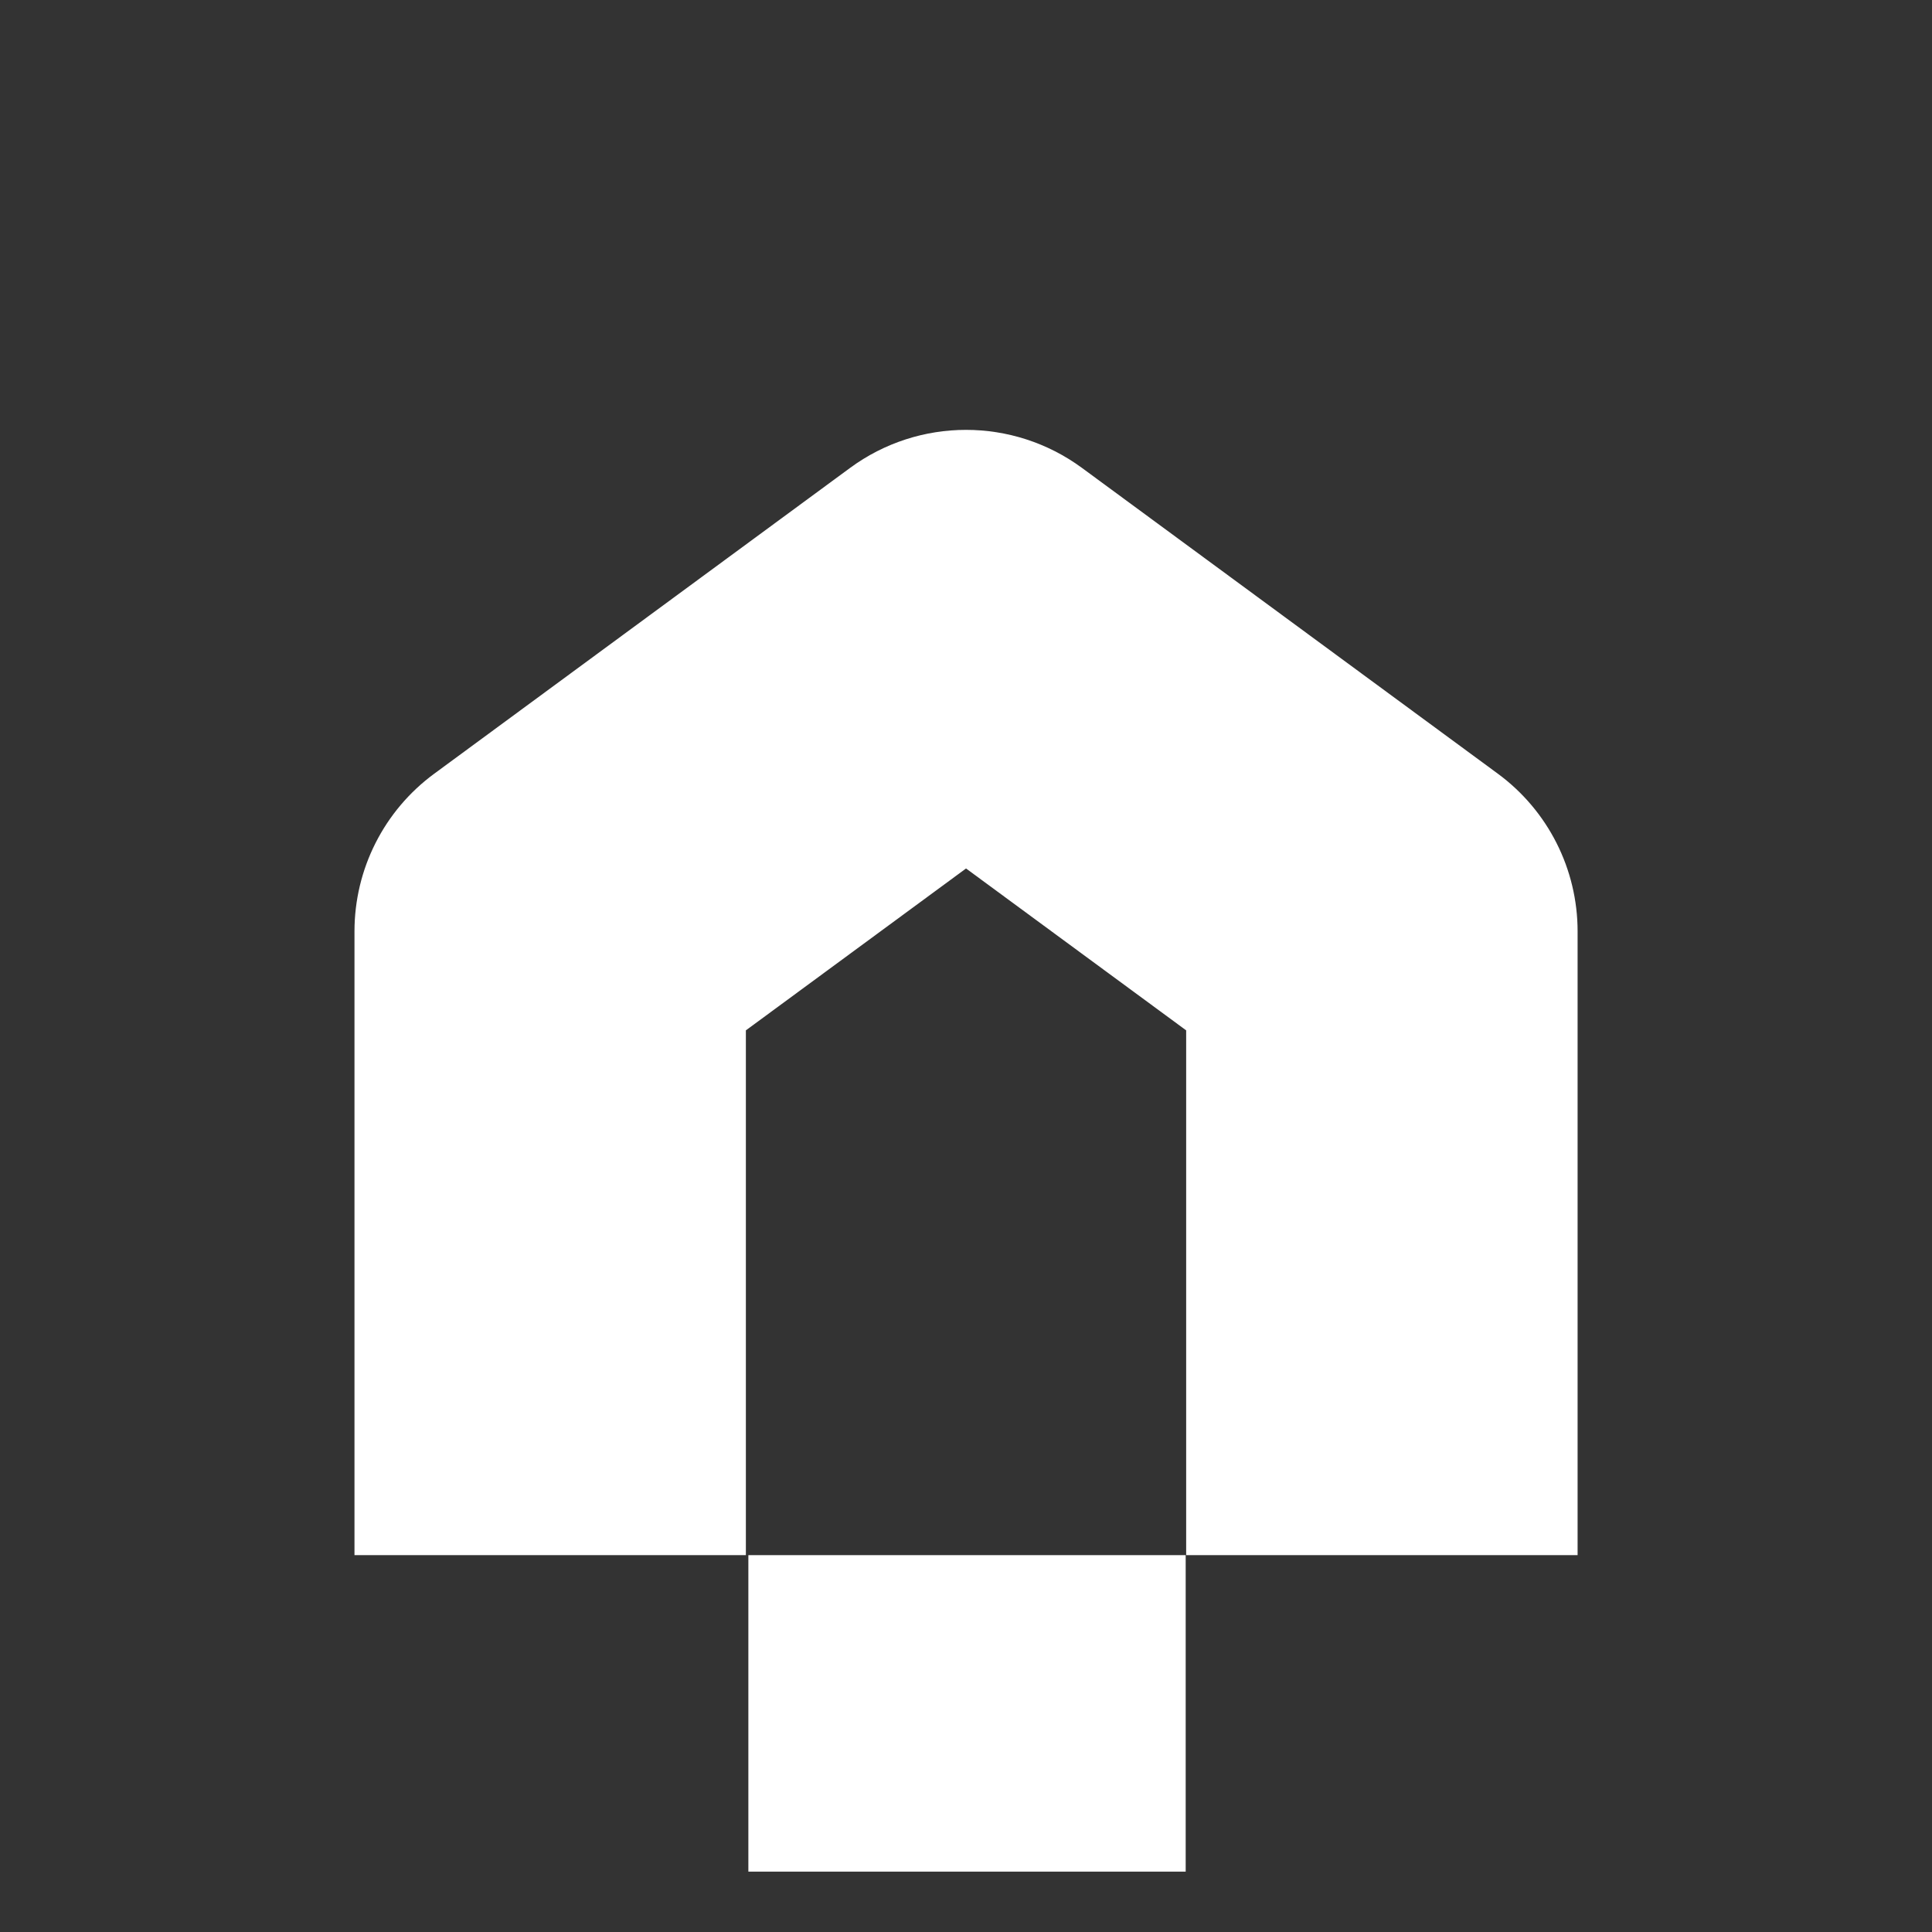 <svg width="48" height="48" viewBox="0 0 48 48" fill="none" xmlns="http://www.w3.org/2000/svg">
<rect x="0" y="0" width="48" height="48" fill="#333333" stroke="none"/>
<g id="Mark">
<g id="Group 33">
<path id="Vector 6 (Stroke)" fill-rule="evenodd" clip-rule="evenodd" d="M21.12 11.625C22.834 10.365 25.167 10.365 26.881 11.625L37.213 19.222C38.459 20.138 39.195 21.592 39.195 23.139V38.637H29.47V25.599L24.001 21.577L18.531 25.599V38.637H8.807V23.139C8.807 21.592 9.542 20.138 10.789 19.222L21.12 11.625Z" fill="white"/>
<rect id="Rectangle 51" x="18.593" y="38.637" width="10.865" height="7.863" fill="white"/>
</g>
</g>
</svg>
